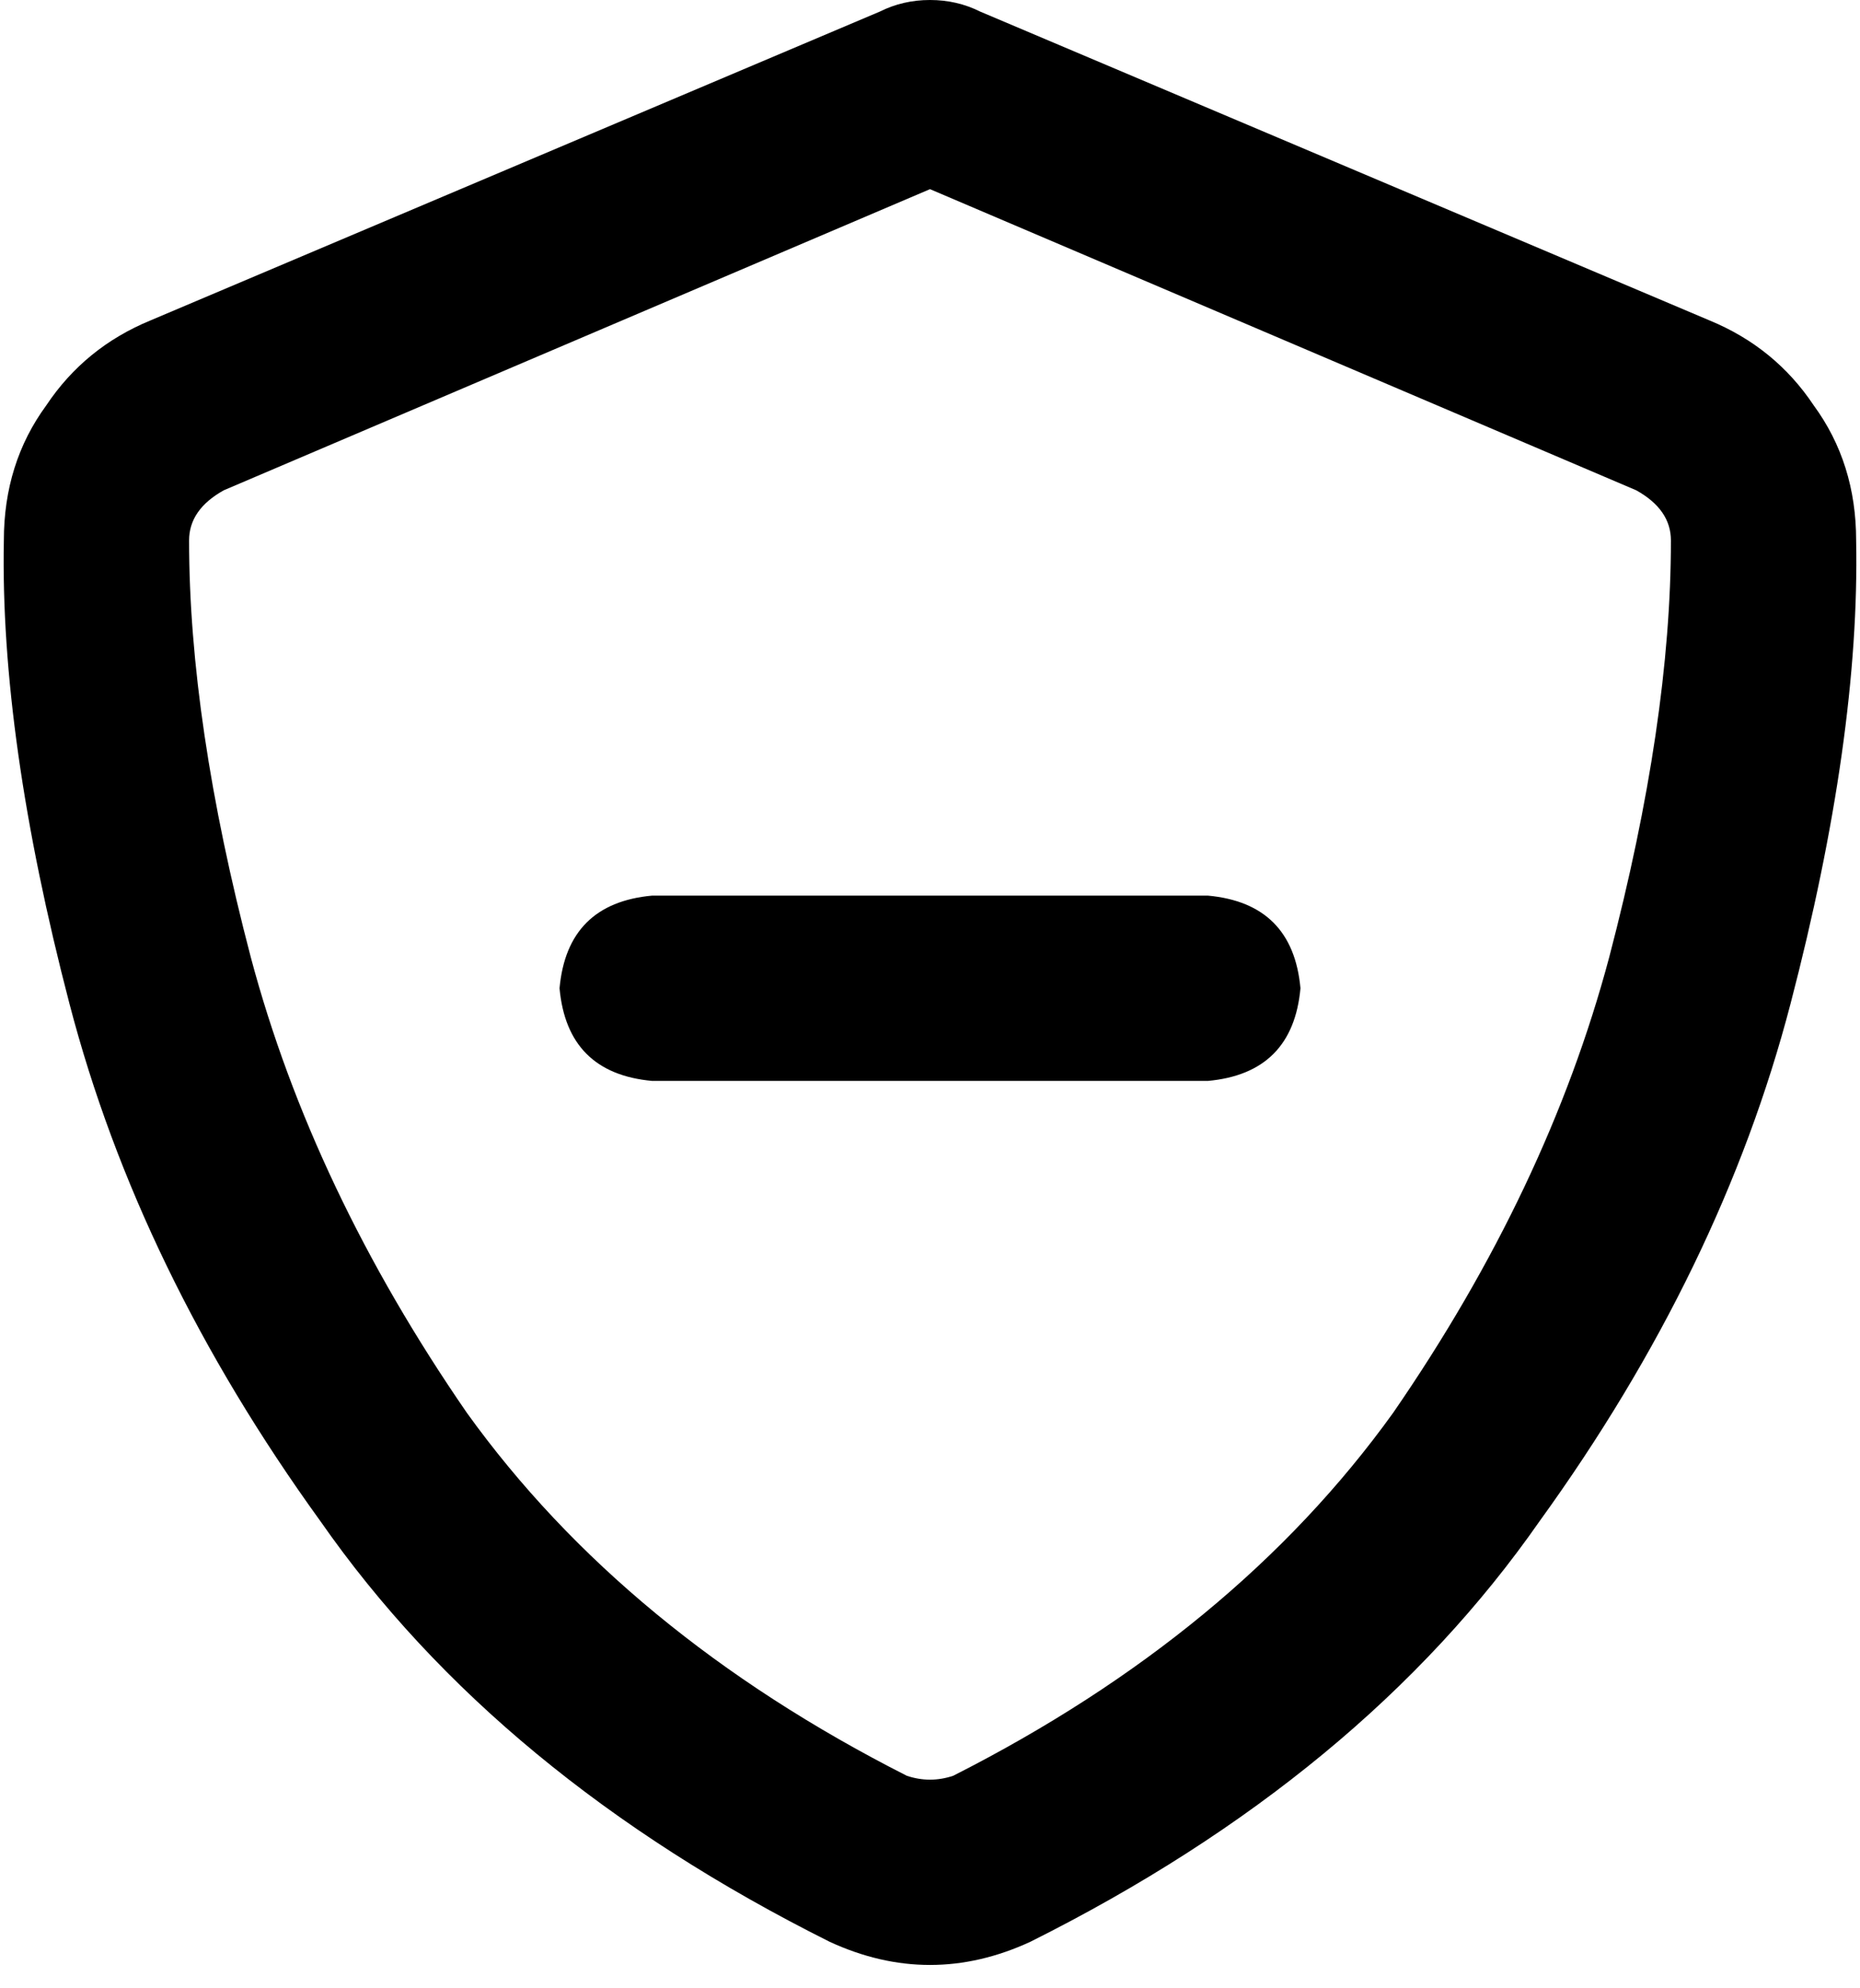 <svg xmlns="http://www.w3.org/2000/svg" viewBox="0 0 482 515">
    <path d="M 58 127 L 241 49 L 424 127 Q 433 132 433 140 Q 433 187 417 248 Q 401 308 361 366 Q 320 423 247 460 Q 241 462 235 460 Q 162 423 121 366 Q 81 308 65 248 Q 49 187 49 140 Q 49 132 58 127 L 58 127 Z M 443 83 L 254 3 Q 248 0 241 0 Q 234 0 228 3 L 39 83 Q 22 90 12 105 Q 1 120 1 140 Q 0 191 18 260 Q 36 329 83 394 Q 129 460 215 503 Q 241 515 267 503 Q 353 460 399 394 Q 446 329 464 260 Q 482 191 481 140 Q 481 120 470 105 Q 460 90 443 83 L 443 83 Z M 169 232 Q 147 234 145 256 Q 147 278 169 280 L 313 280 Q 335 278 337 256 Q 335 234 313 232 L 169 232 L 169 232 Z"/>
</svg>
